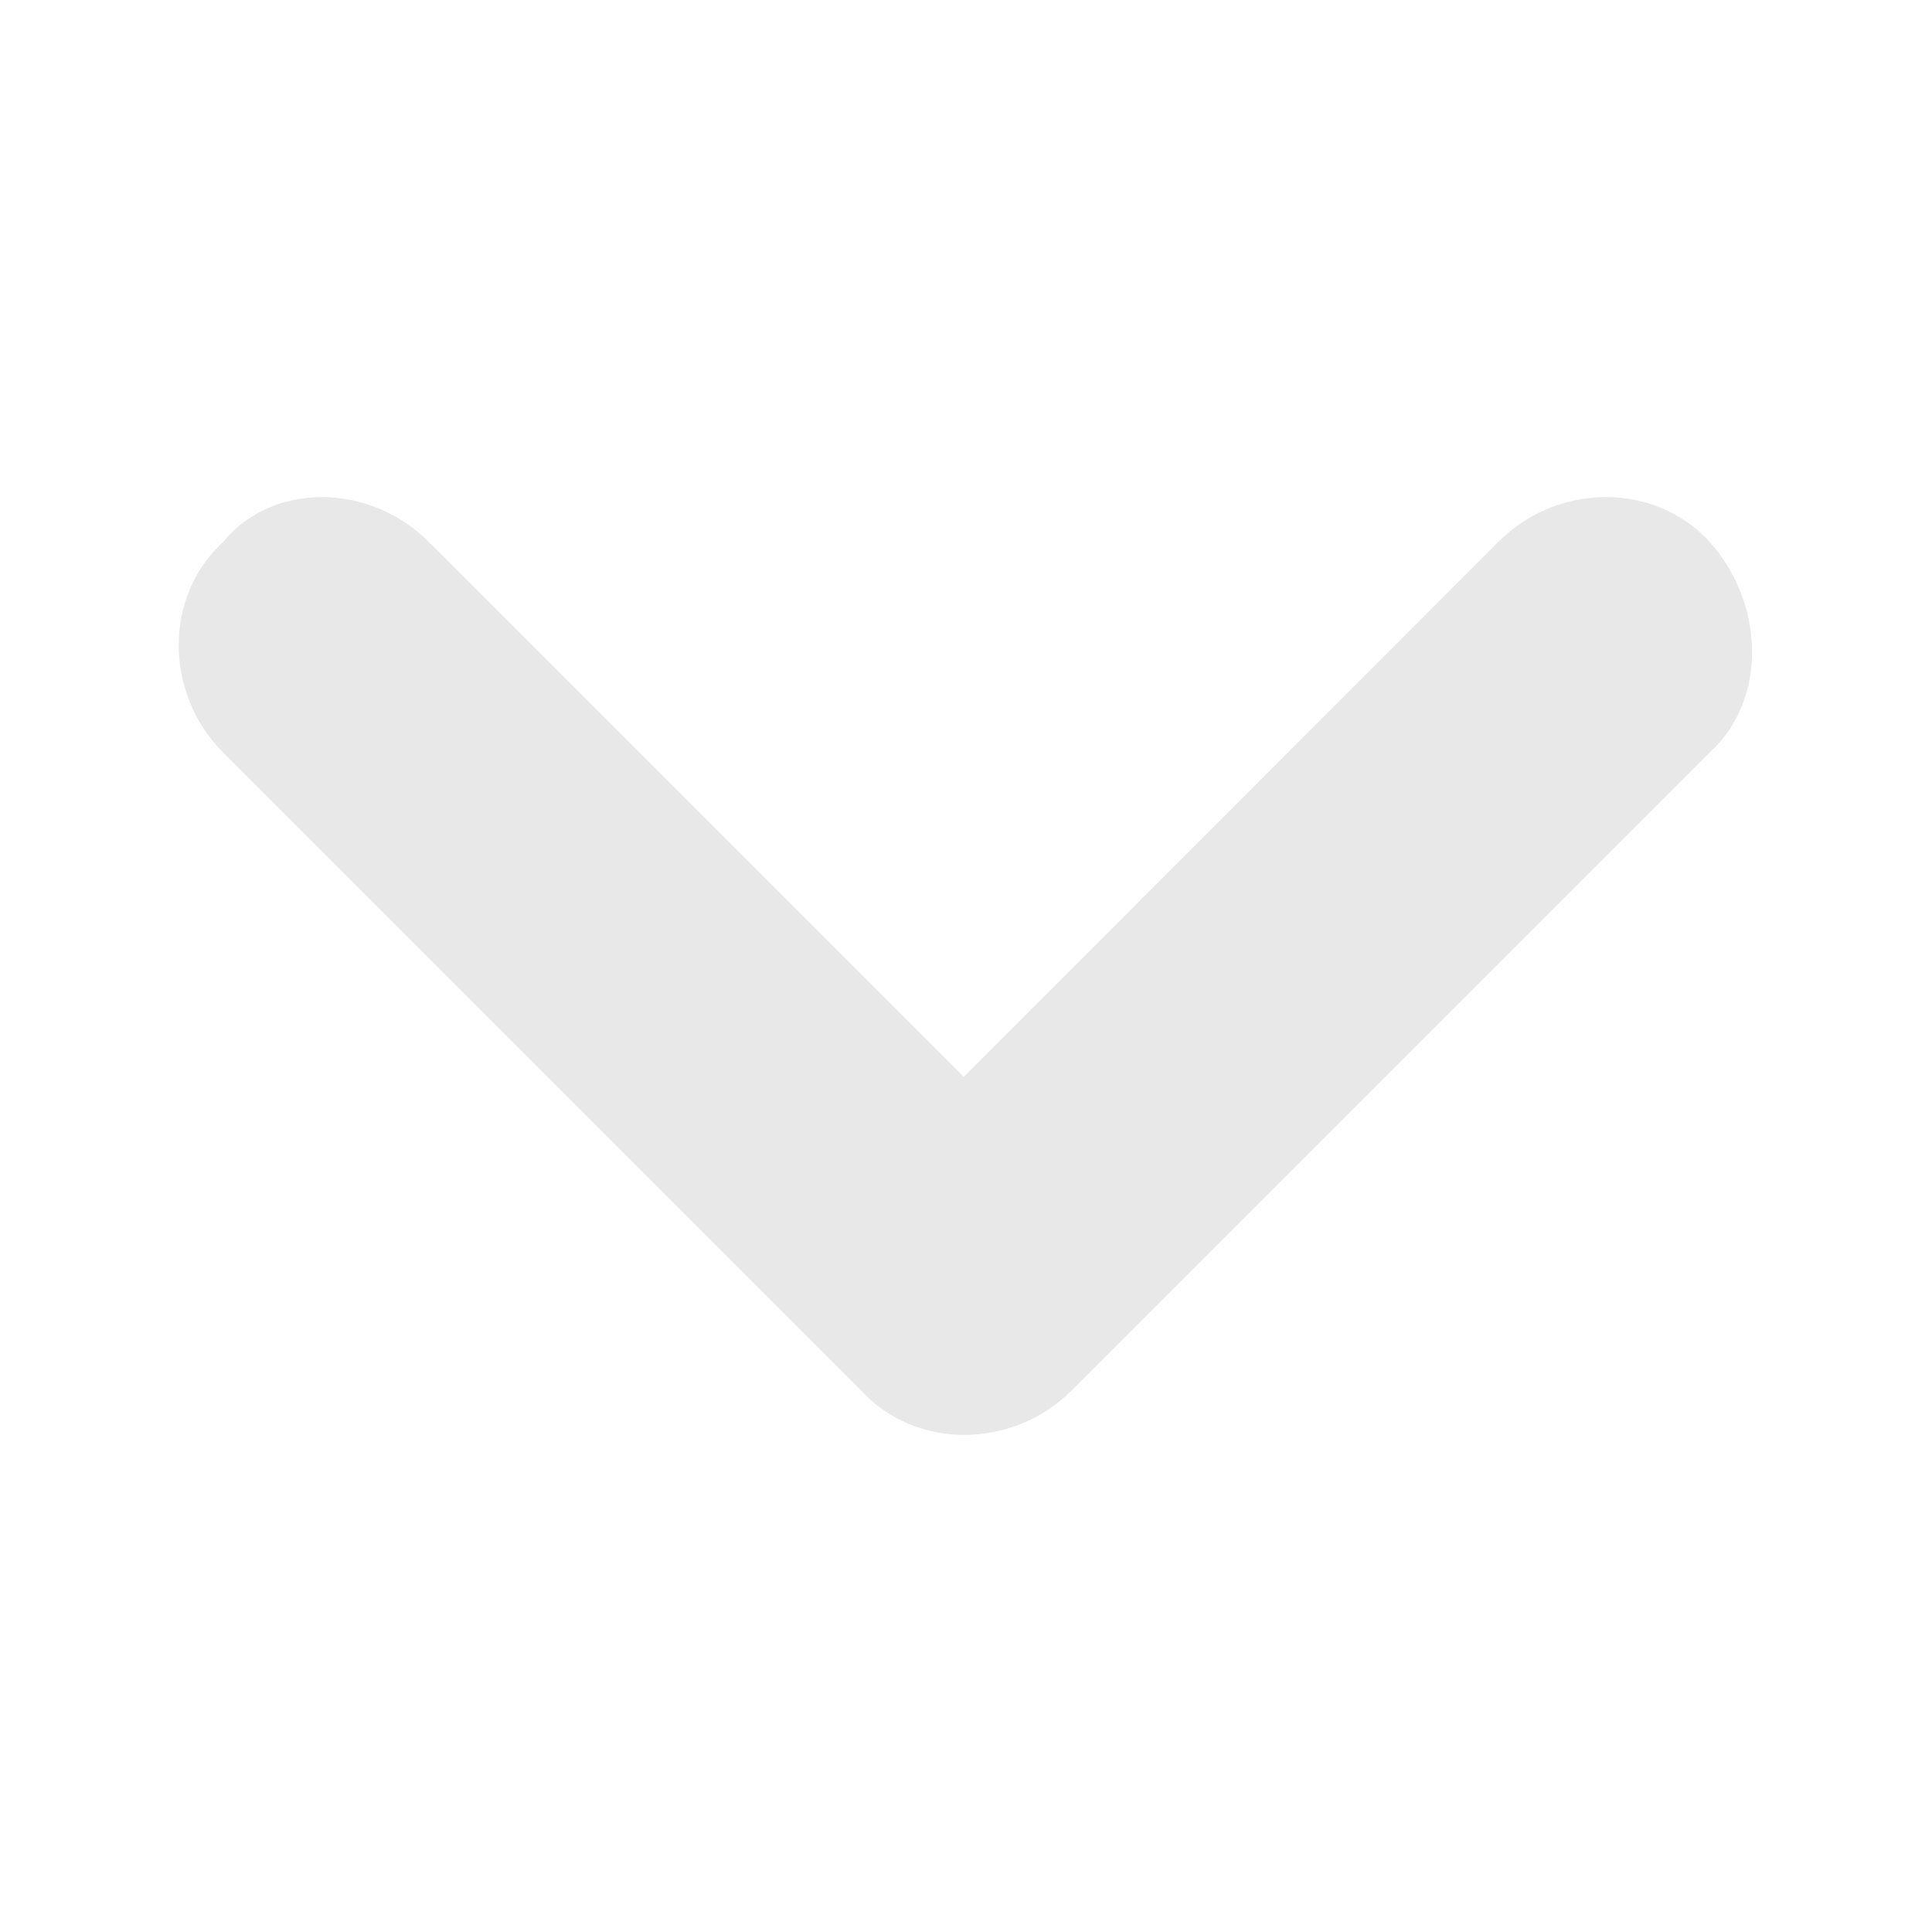 <?xml version="1.0" encoding="utf-8"?>
<!-- Generator: Adobe Illustrator 19.1.0, SVG Export Plug-In . SVG Version: 6.00 Build 0)  -->
<svg version="1.1" id="Layer_1" xmlns="http://www.w3.org/2000/svg" xmlns:xlink="http://www.w3.org/1999/xlink" x="0px" y="0px"
	 viewBox="0 0 500 500" enable-background="new 0 0 500 500" xml:space="preserve">
<path fill="#E8E8E8" d="M57.8,140.2c-15.4,14-15.4,39.2,0,54.6l165,165c14,15.4,39.2,15.4,54.6,0l165-165c15.4-14,14-39.2,0-54.6
	c-14-15.4-39.2-15.4-54.6,0L249.4,278.7L110.9,140.2C95.5,124.8,70.4,124.8,57.8,140.2z"/>
</svg>
